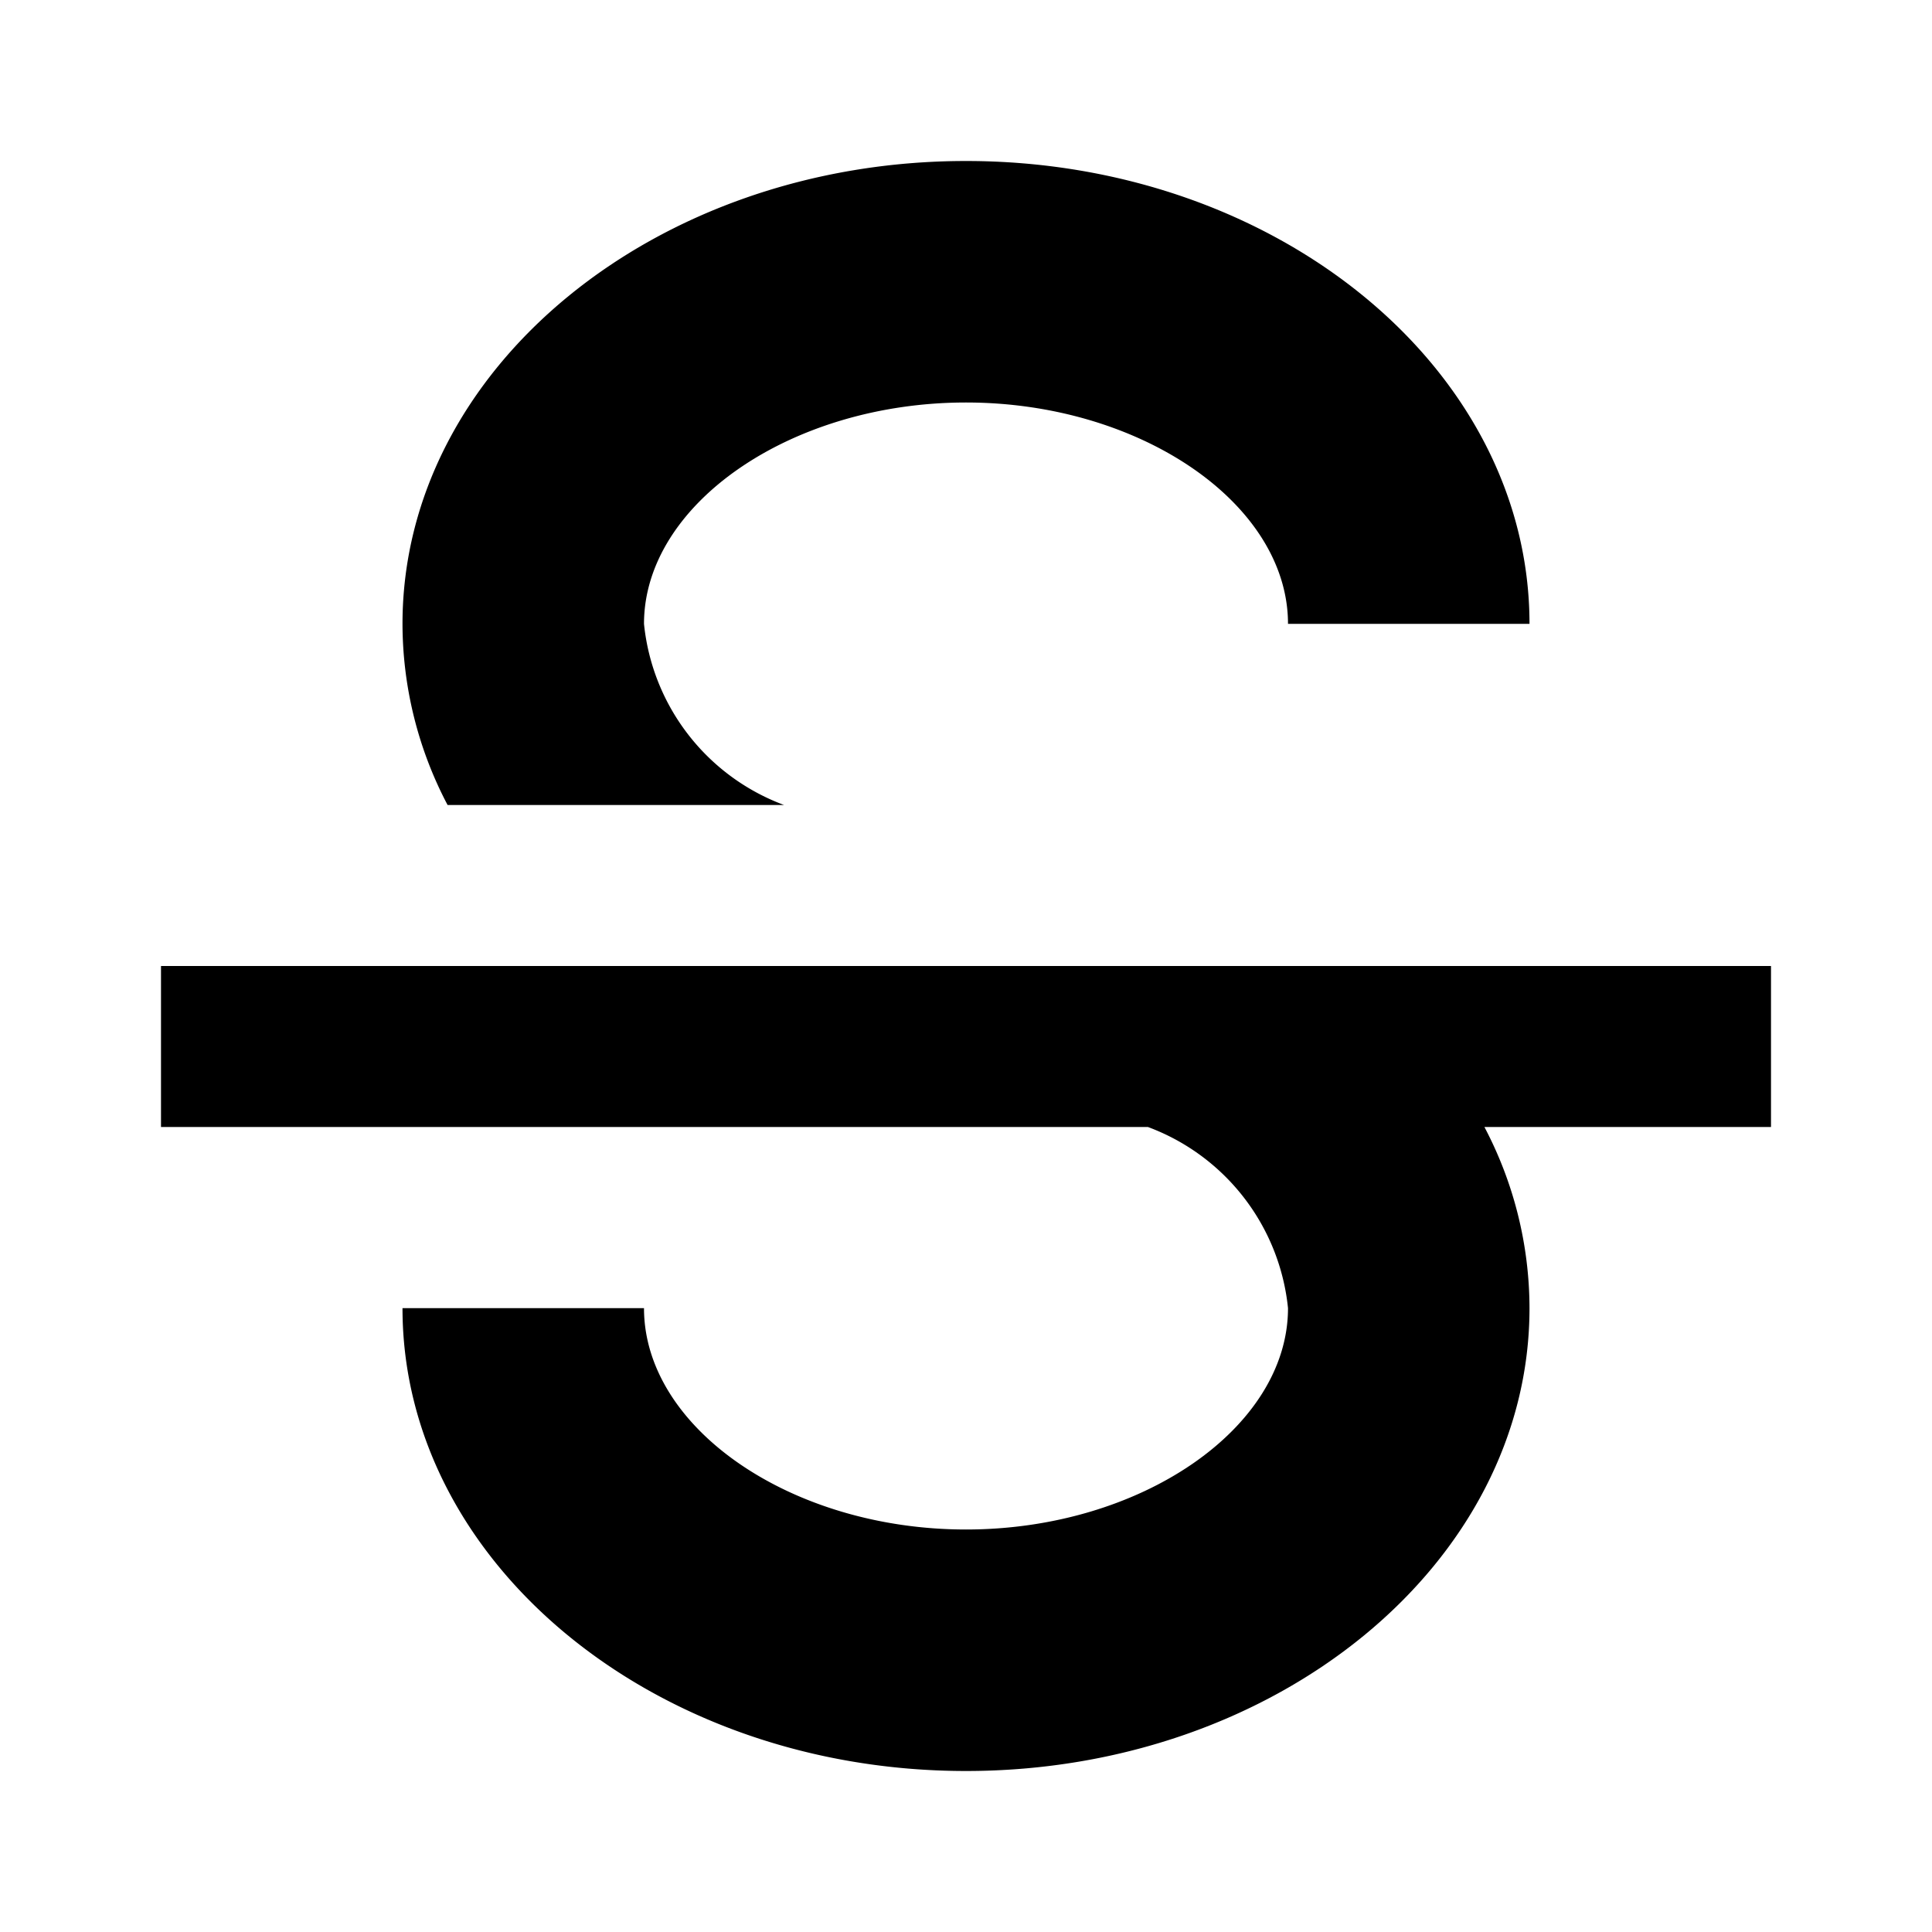 <svg id="Layer_1" data-name="Layer 1" xmlns="http://www.w3.org/2000/svg" viewBox="0 0 24 24"><title>Strikethrough S</title><path d="M2,12H22v2H18.44A4.84,4.84,0,0,1,19,16.25C19,19.42,15.86,22,12,22s-7-2.58-7-5.75H8C8,17.74,9.83,19,12,19s4-1.26,4-2.75A2.69,2.69,0,0,0,14.26,14H2ZM12,5c2.17,0,4,1.26,4,2.75h3C19,4.58,15.86,2,12,2S5,4.58,5,7.75A4.84,4.84,0,0,0,5.56,10H9.74A2.69,2.69,0,0,1,8,7.75C8,6.26,9.83,5,12,5Z"/></svg>